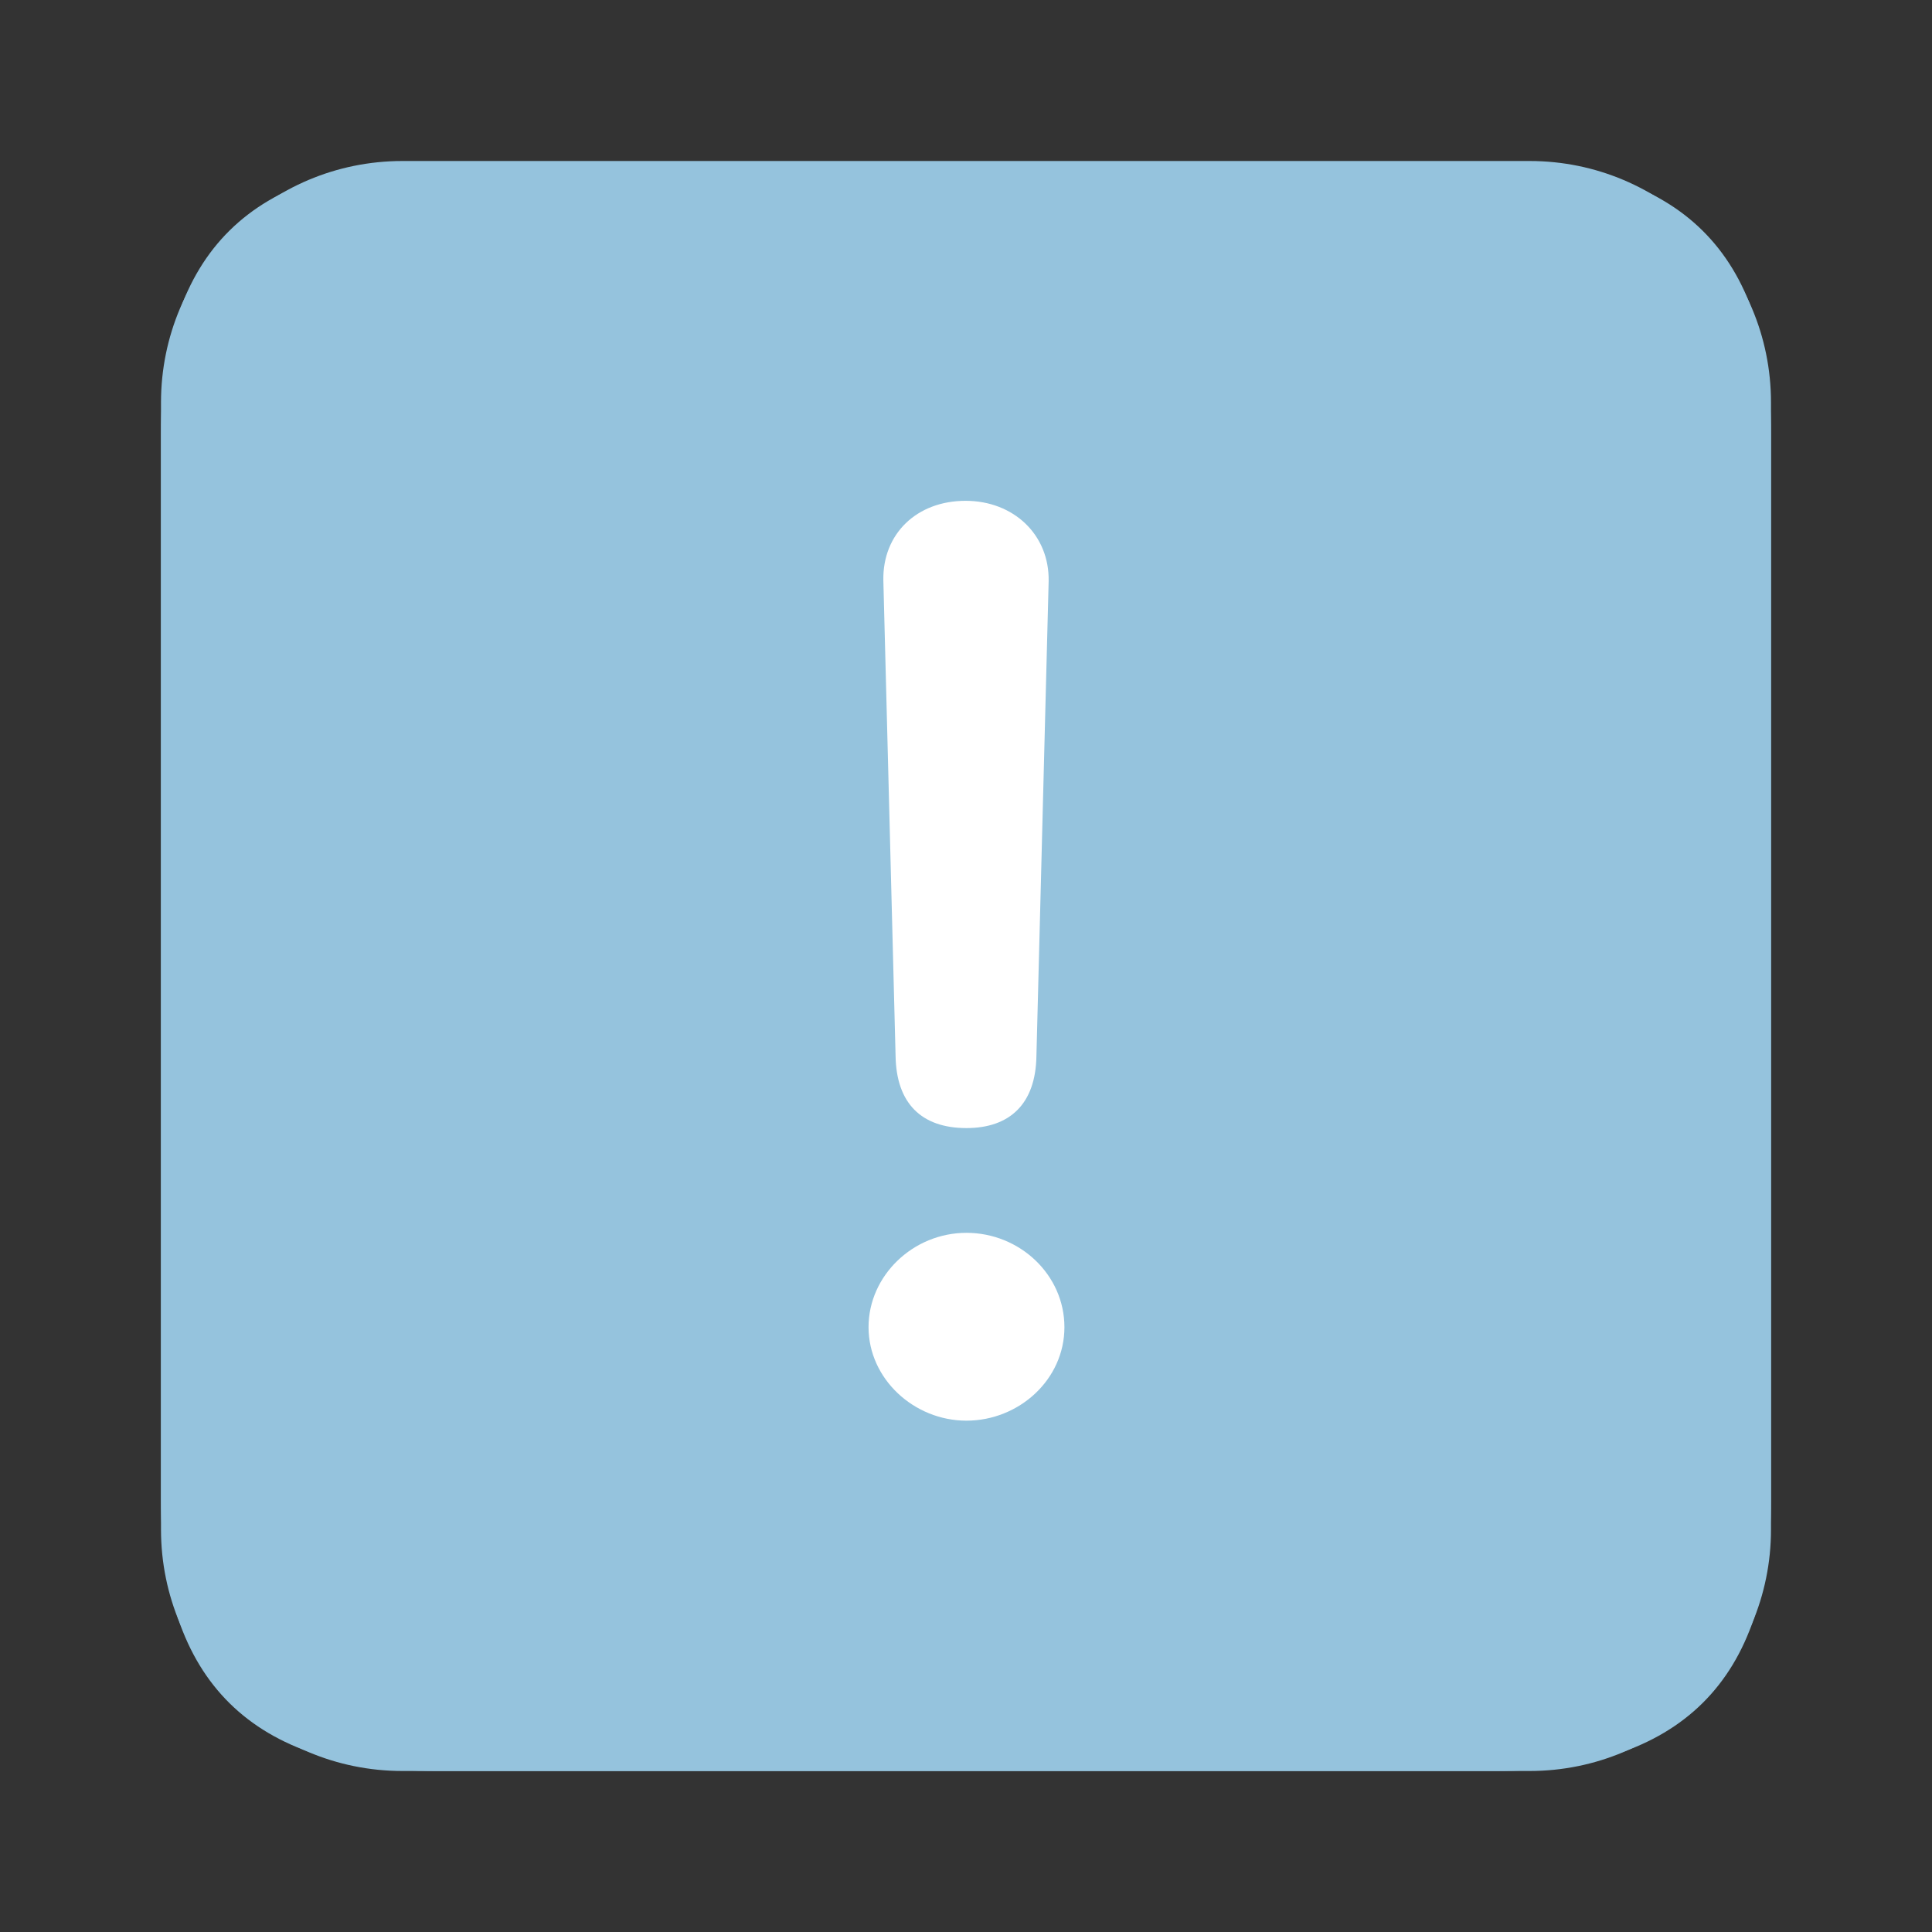 <svg width="18" height="18" viewBox="0 0 18 18" fill="none" xmlns="http://www.w3.org/2000/svg">
<rect x="0" y="0" width="18" height="18" fill="#333333" stroke="none"/>
<path d="M16.5 3.75C16.5 2.507 15.493 1.5 14.25 1.5H3.75C2.507 1.5 1.5 2.507 1.5 3.75V14.25C1.5 15.493 2.507 16.5 3.75 16.5H14.25C15.493 16.5 16.5 15.493 16.5 14.25V3.75Z" fill="#95C3DD"/>
<path d="M4.058 16.5H13.942C15.653 16.5 16.5 15.653 16.5 13.977V4.039C16.5 2.363 15.653 1.516 13.942 1.516H4.058C2.356 1.516 1.5 2.355 1.5 4.039V13.977C1.5 15.662 2.356 16.5 4.058 16.5Z" fill="#95C3DD"/>
<path d="M9.004 10.51C8.58 10.51 8.352 10.274 8.344 9.842L8.23 5.407C8.222 4.975 8.54 4.666 8.996 4.666C9.444 4.666 9.778 4.983 9.77 5.415L9.656 9.842C9.648 10.282 9.411 10.51 9.004 10.51ZM9.004 13.236C8.515 13.236 8.092 12.846 8.092 12.365C8.092 11.885 8.507 11.486 9.004 11.486C9.501 11.486 9.917 11.877 9.917 12.365C9.917 12.854 9.493 13.236 9.004 13.236Z" fill="white"/>
</svg>
